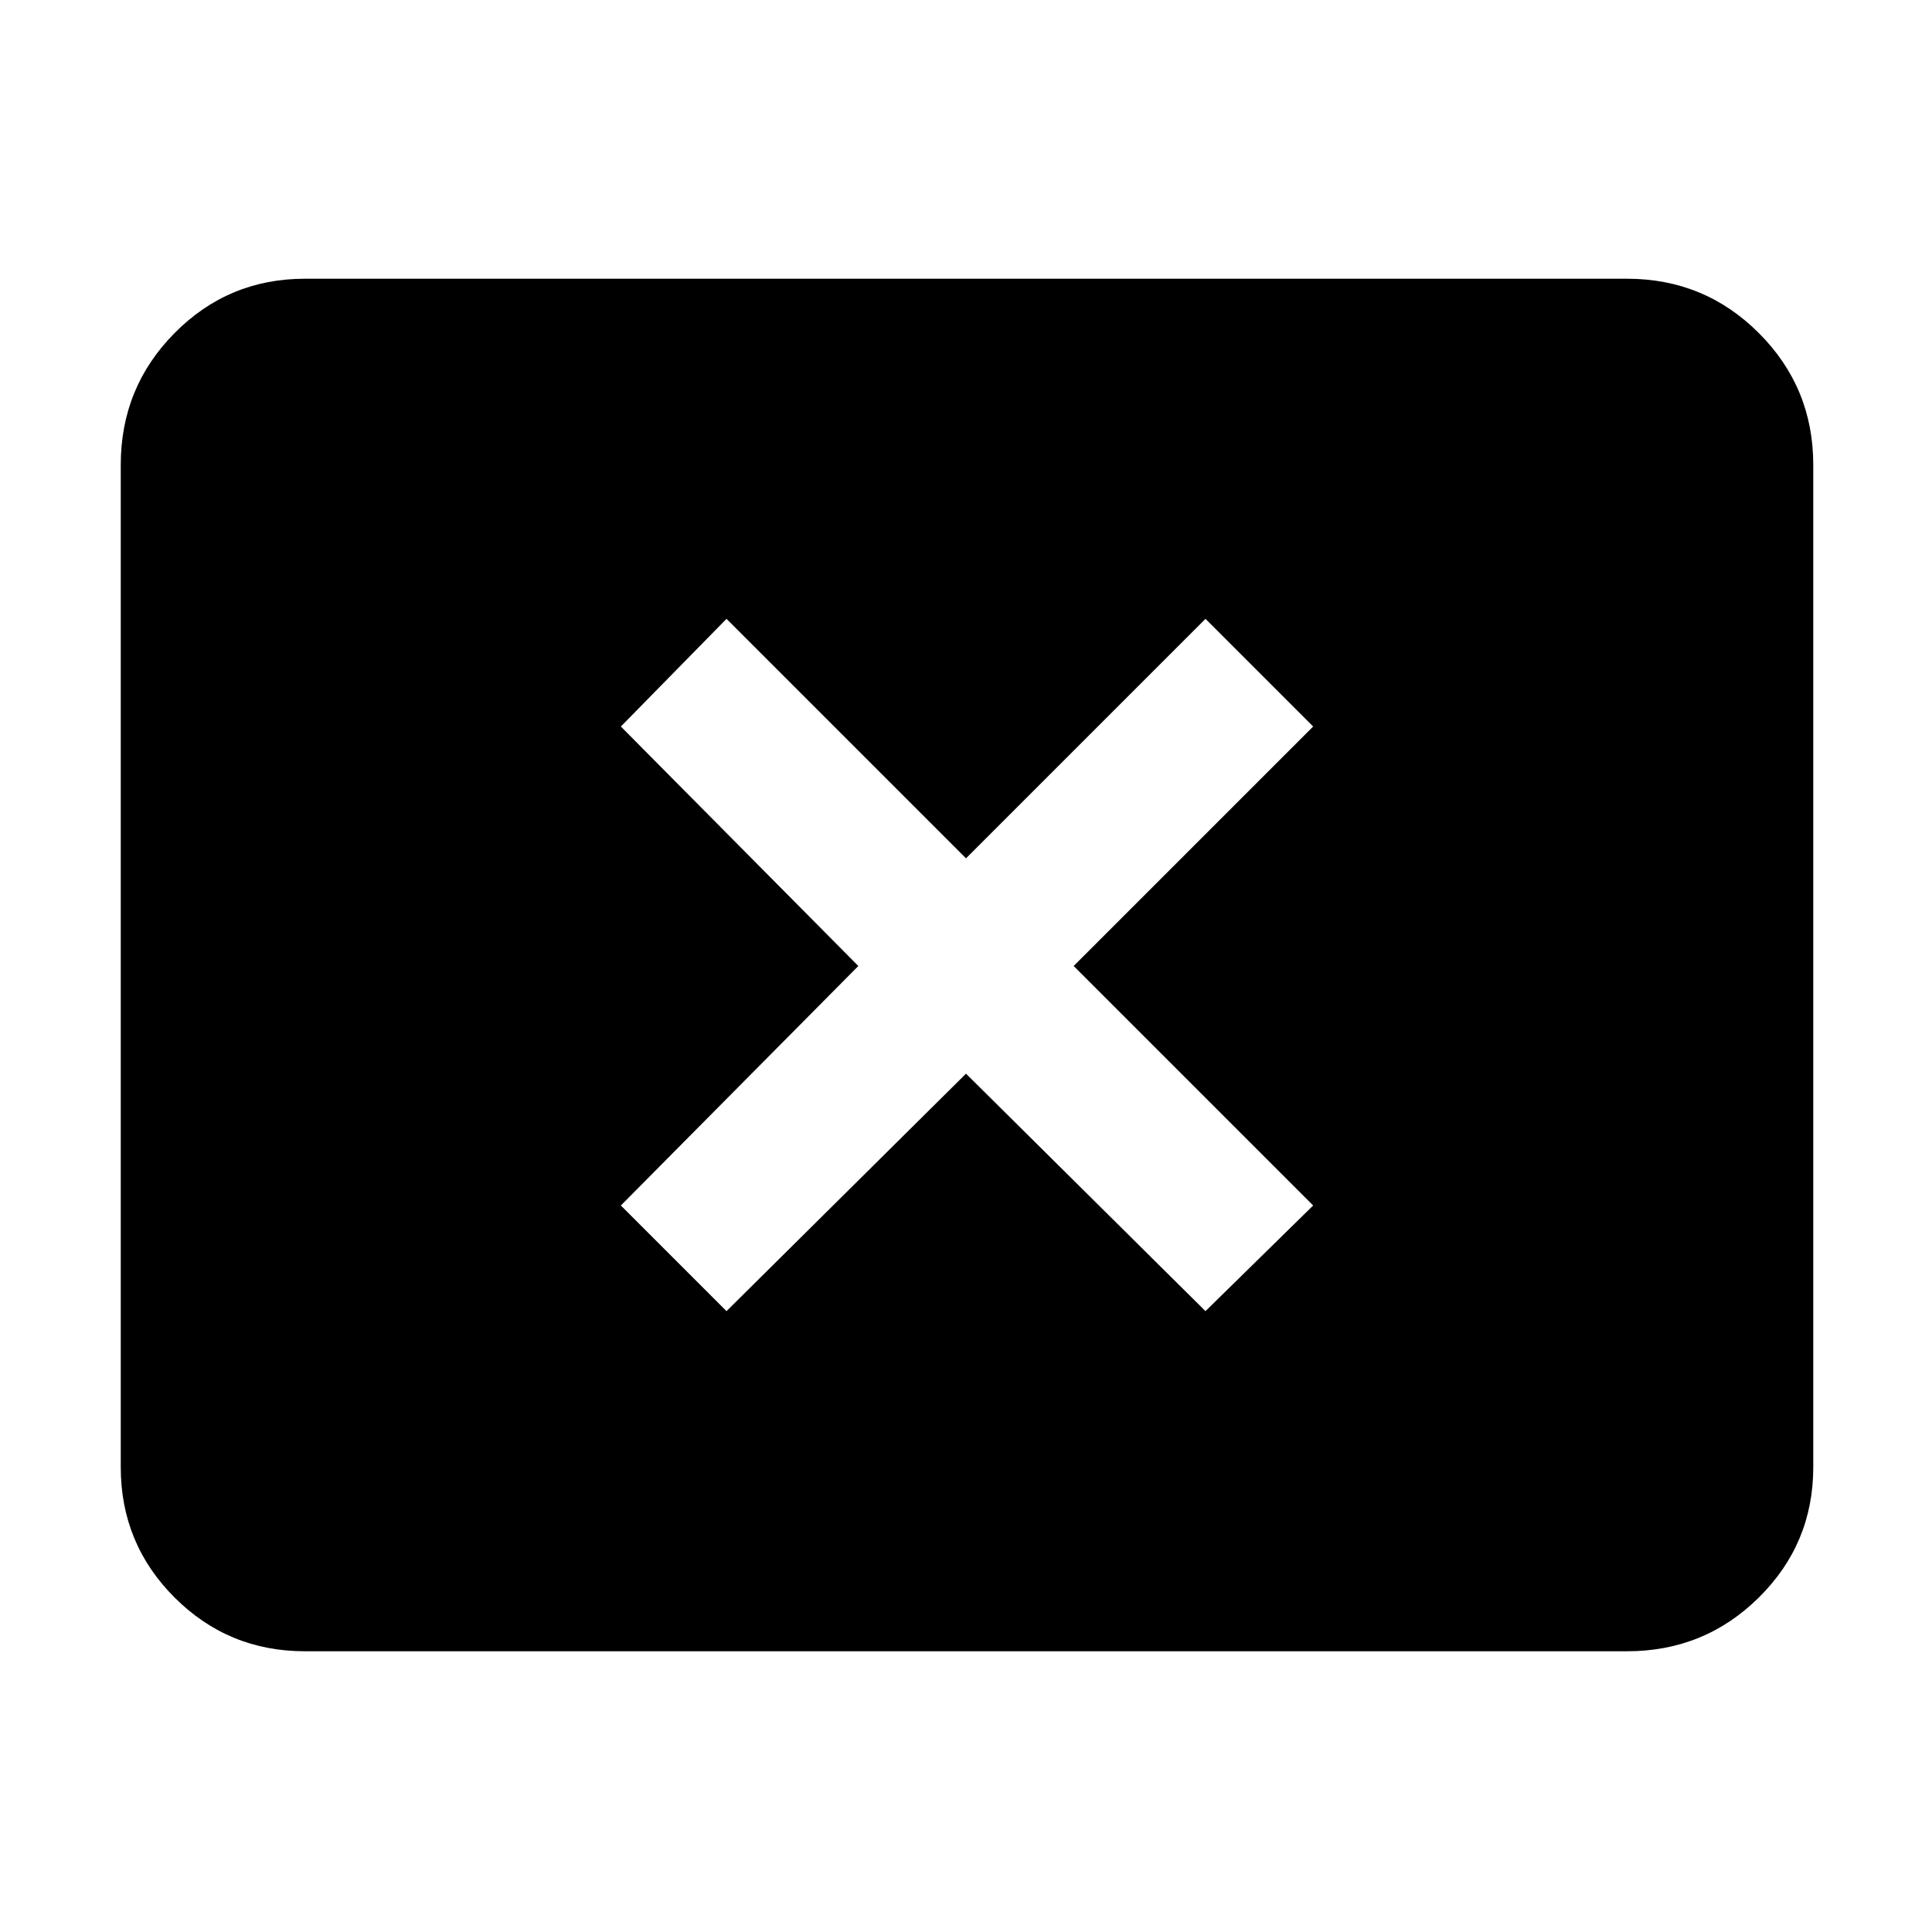 <svg xmlns="http://www.w3.org/2000/svg" height="48" viewBox="0 -960 960 960" width="48"><path d="m361-308.5 119-118 119 118 53.5-52.5-119-119 119-119-53.5-53.5-119 119-119-119-52.5 53.5 118 119-118 119 52.5 52.5Zm-209.5 169q-38.05 0-64.78-26.73Q60-192.95 60-231v-498q0-38.46 26.72-65.48 26.73-27.02 64.78-27.02h657q38.46 0 65.48 27.02Q901-767.46 901-729v498q0 38.05-27.02 64.77-27.02 26.73-65.48 26.73h-657Z"/></svg>